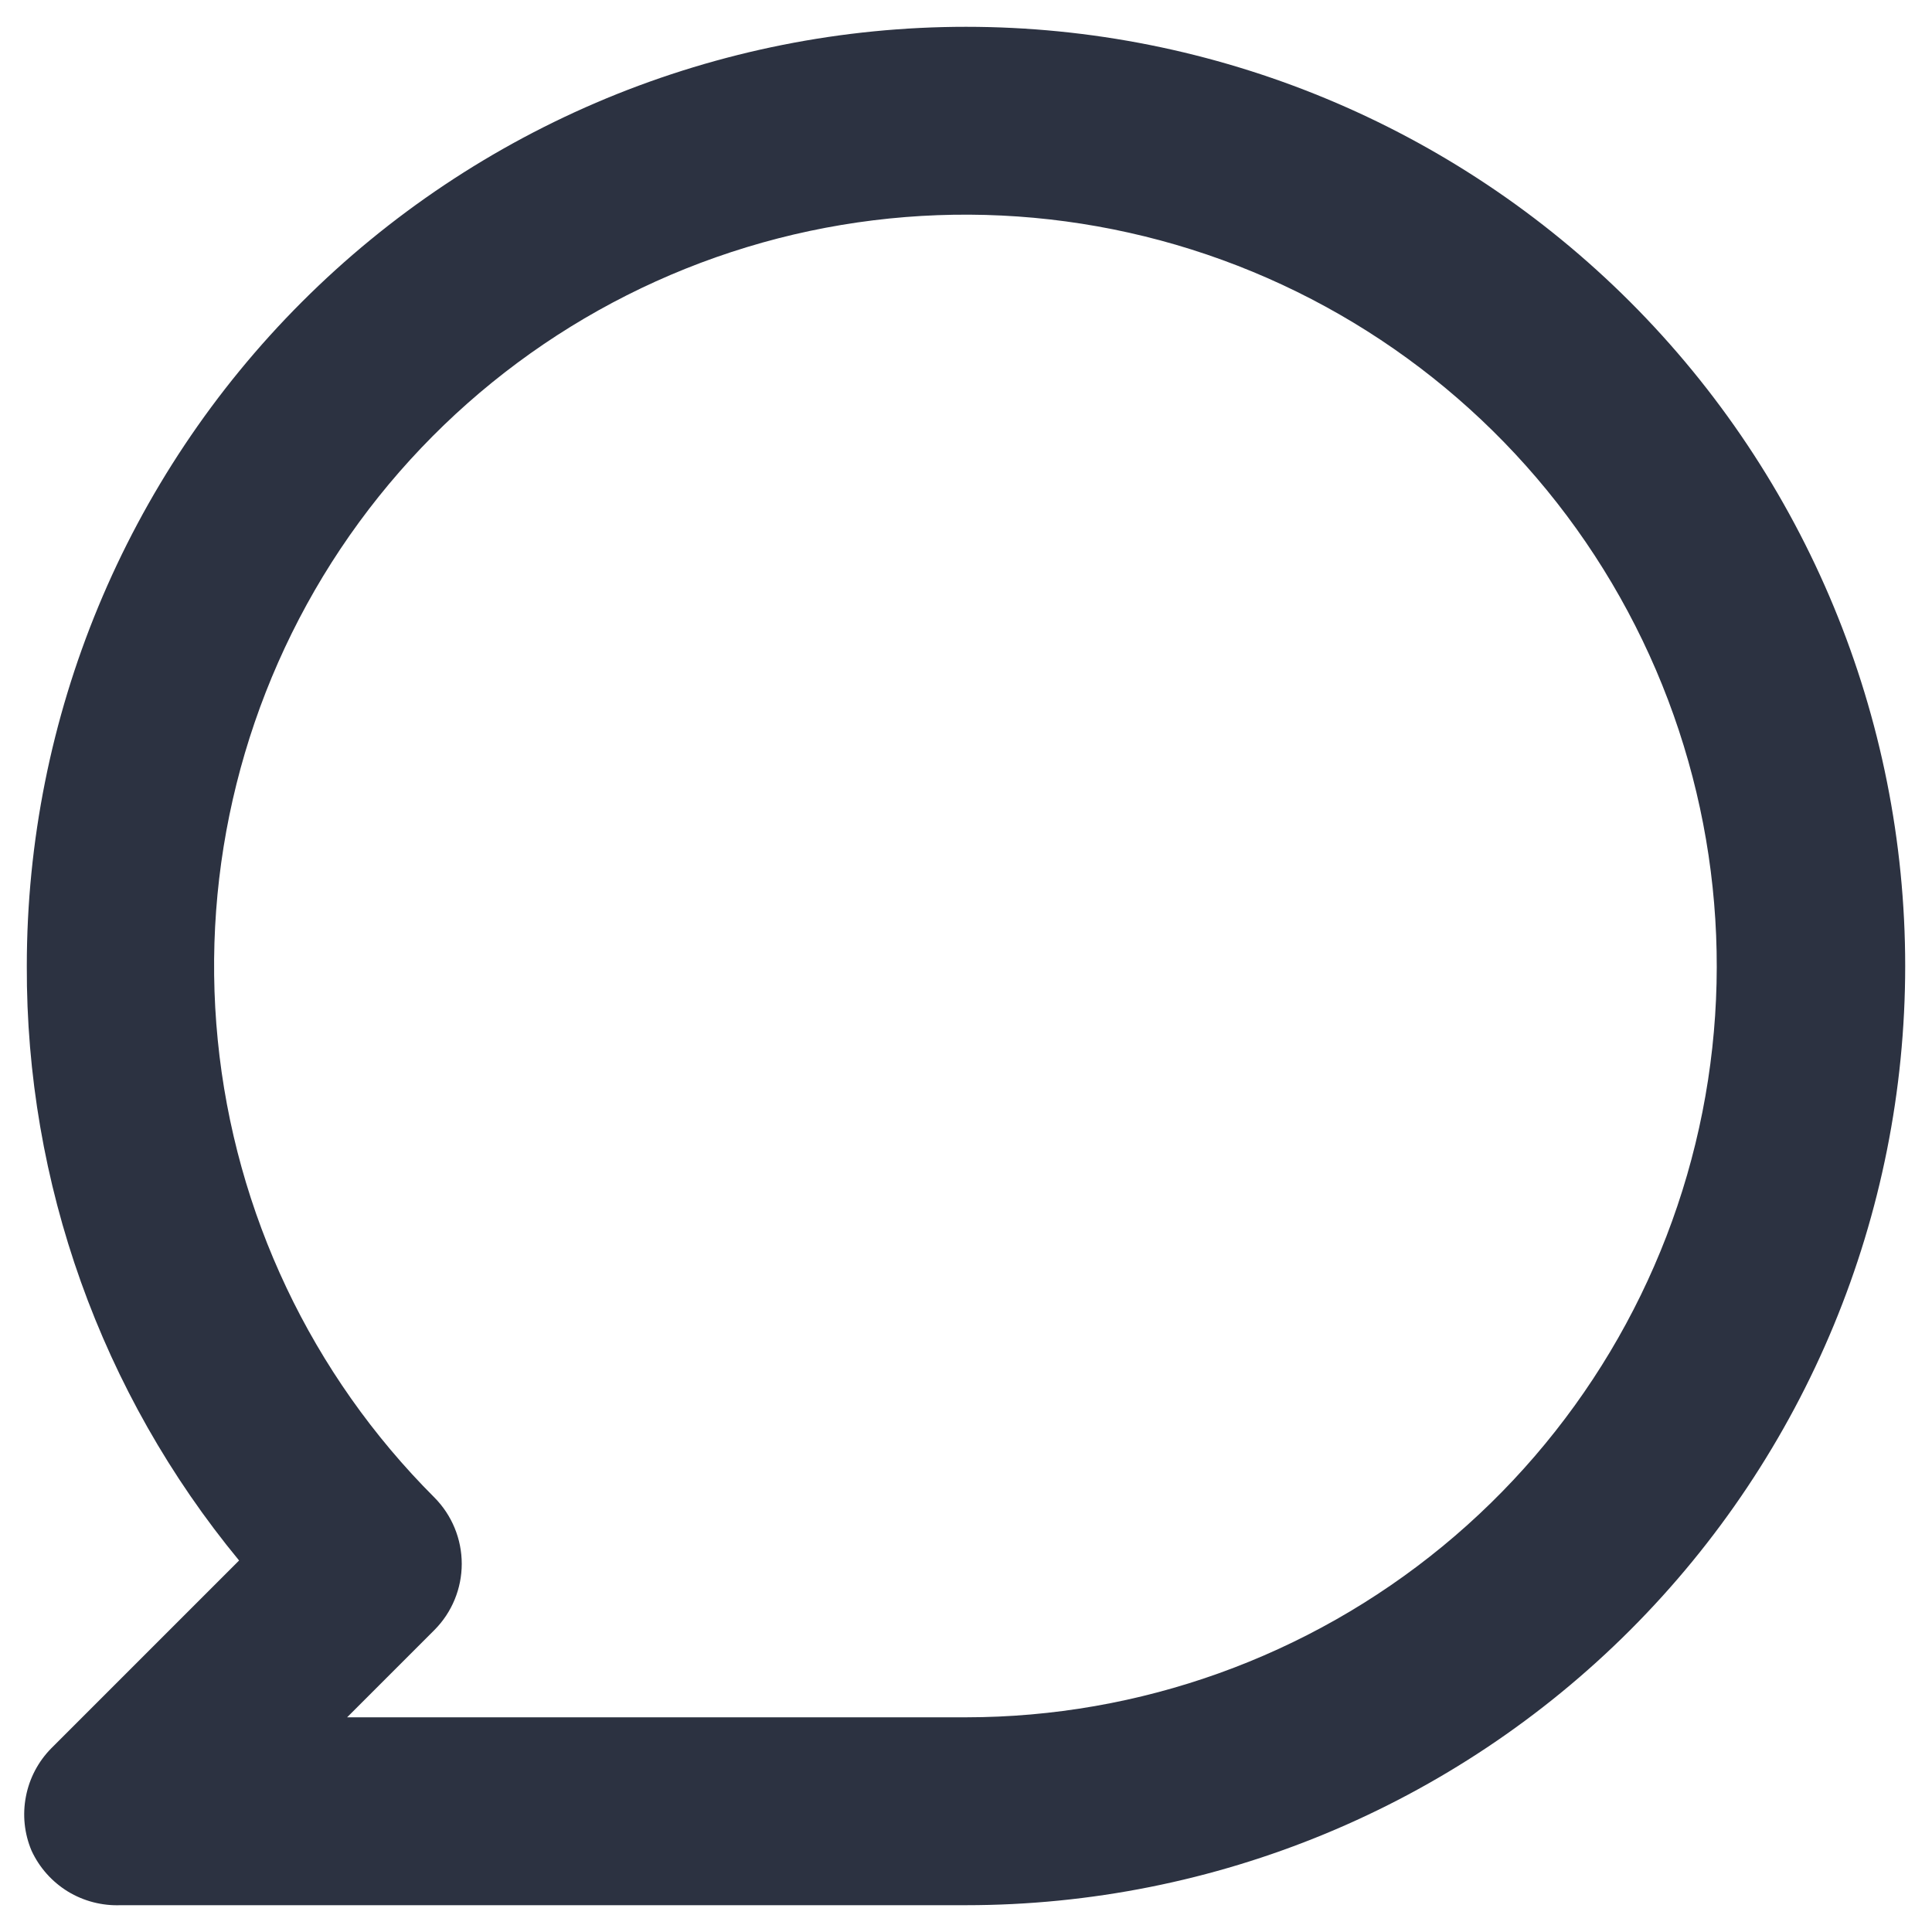 <svg width="24" height="24" viewBox="0 0 24 24" fill="none" xmlns="http://www.w3.org/2000/svg">
    <path
        d="M12 0.333C10.468 0.333 8.951 0.635 7.535 1.221C6.12 1.808 4.834 2.667 3.751 3.75C1.563 5.938 0.333 8.906 0.333 12C0.323 14.694 1.256 17.307 2.97 19.385L0.637 21.718C0.475 21.882 0.365 22.091 0.322 22.317C0.278 22.543 0.302 22.777 0.392 22.99C0.489 23.2 0.646 23.376 0.843 23.497C1.04 23.617 1.269 23.676 1.5 23.667H12C15.094 23.667 18.062 22.438 20.25 20.25C22.438 18.062 23.667 15.094 23.667 12C23.667 8.906 22.438 5.938 20.25 3.75C18.062 1.563 15.094 0.333 12 0.333ZM12 21.333H4.312L5.397 20.248C5.614 20.03 5.736 19.734 5.736 19.426C5.736 19.118 5.614 18.822 5.397 18.603C3.869 17.077 2.918 15.069 2.705 12.92C2.492 10.772 3.031 8.616 4.229 6.819C5.428 5.023 7.212 3.698 9.278 3.07C11.344 2.442 13.563 2.55 15.559 3.375C17.554 4.2 19.202 5.691 20.221 7.595C21.24 9.498 21.568 11.696 21.148 13.814C20.728 15.932 19.587 17.839 17.919 19.21C16.251 20.581 14.159 21.332 12 21.333Z"
        fill="#2C3241" />
</svg>